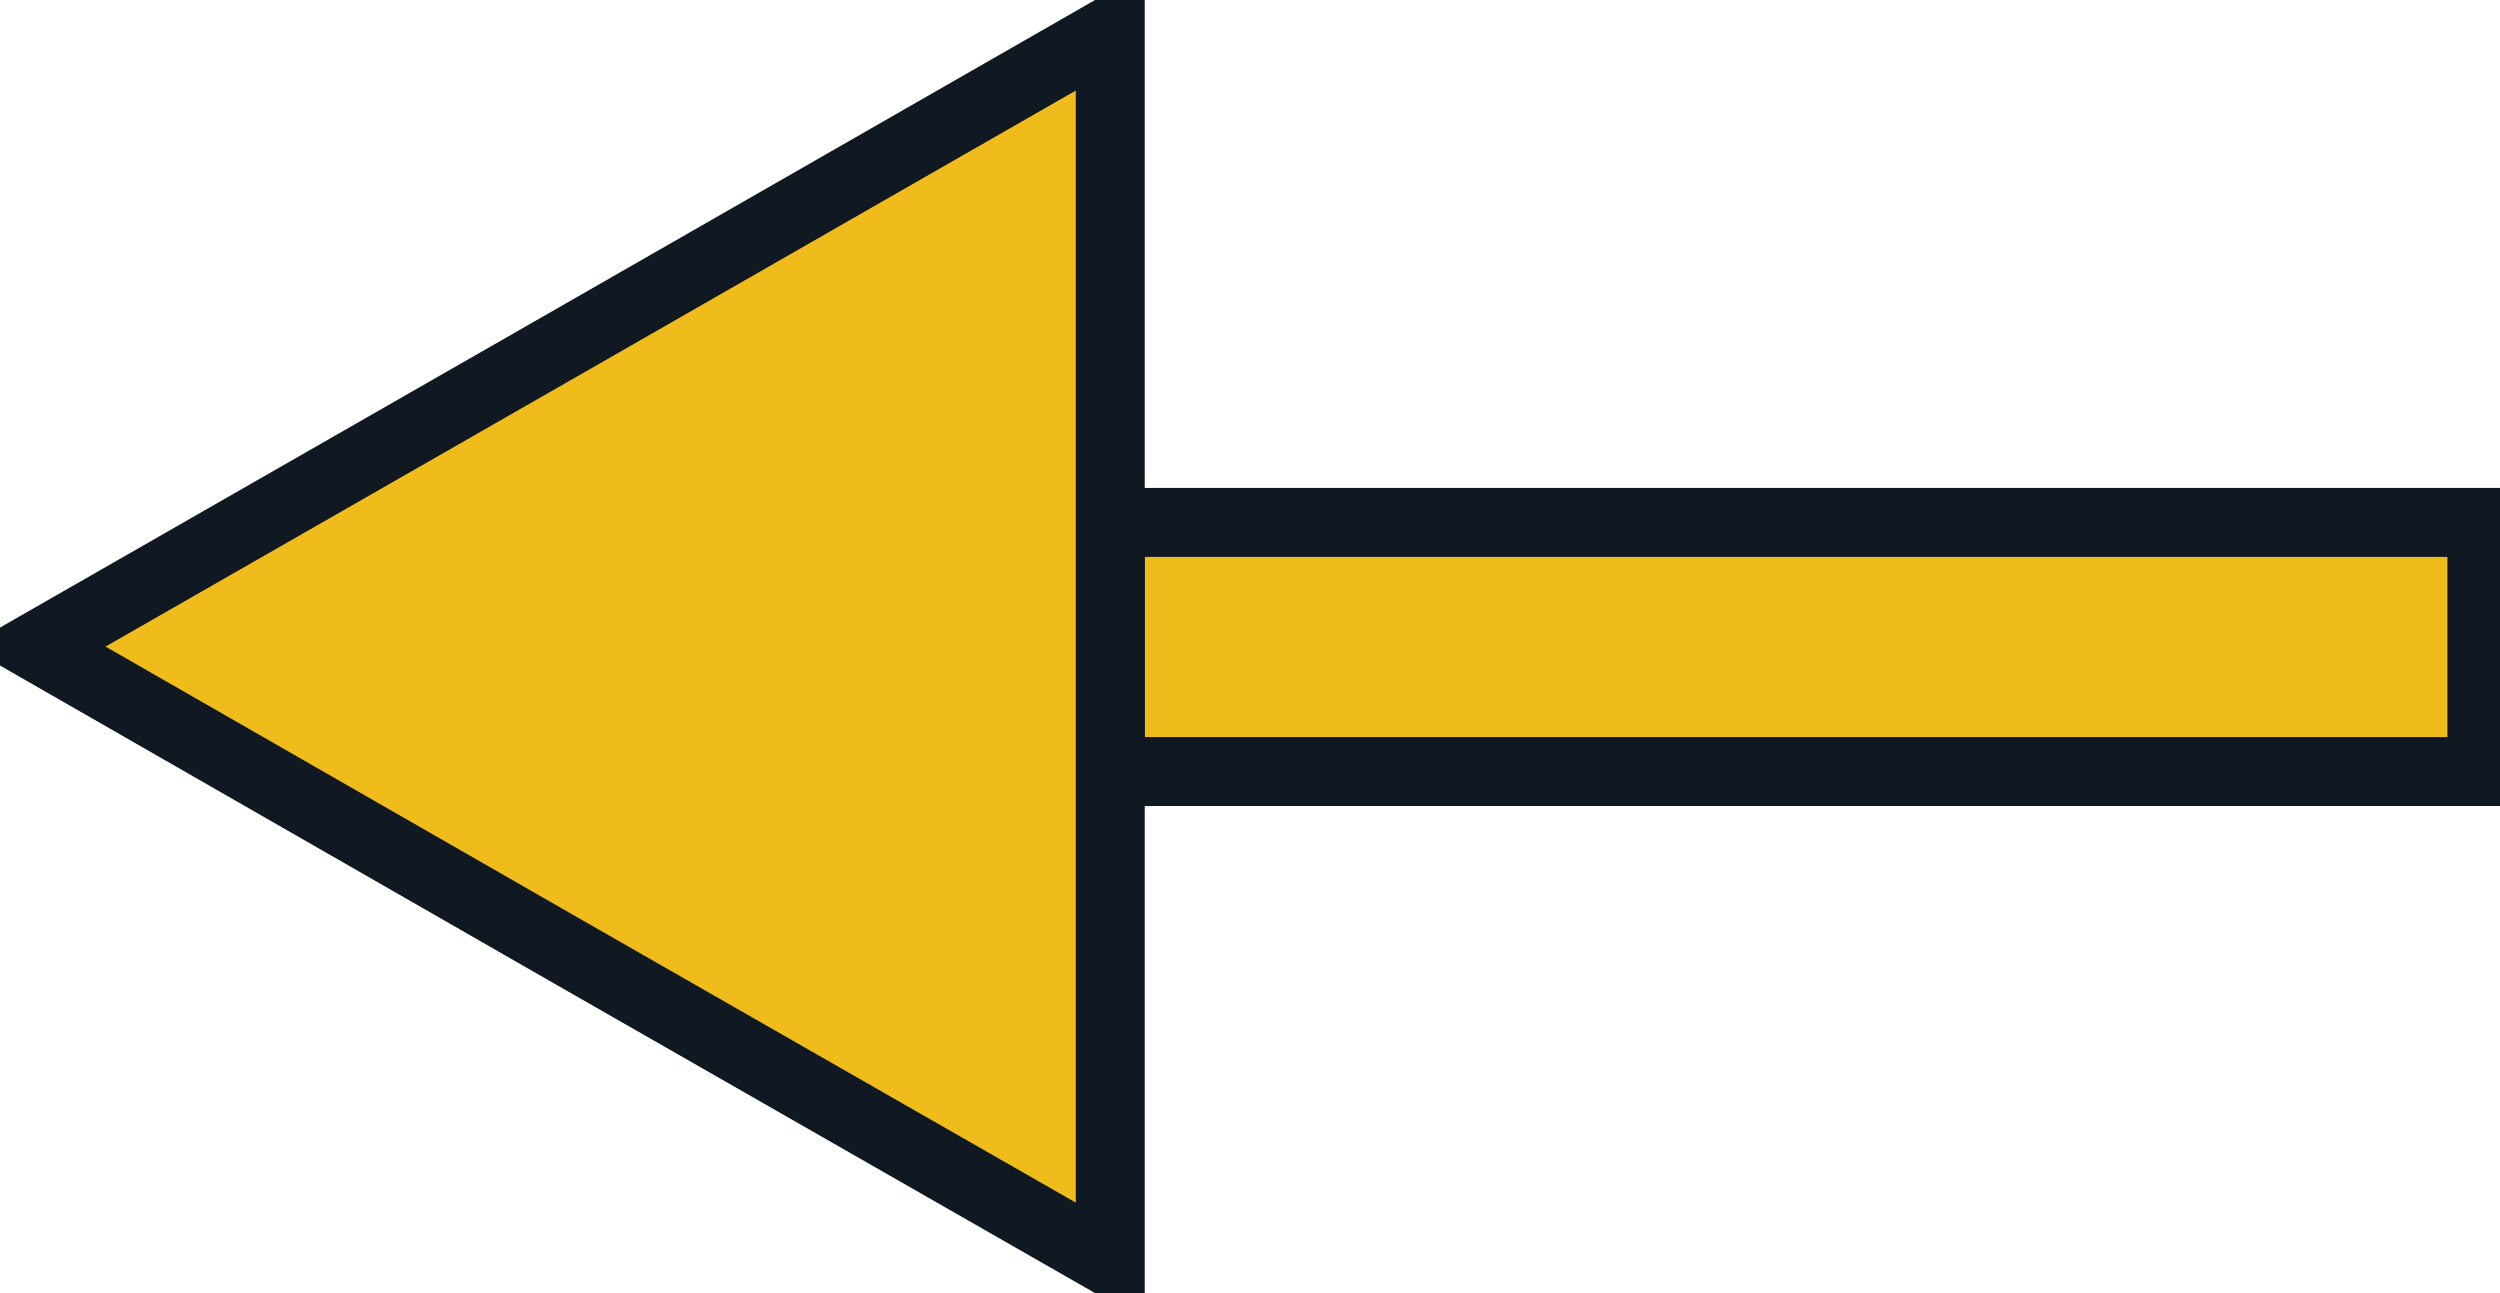 <svg width="29" height="15" viewBox="0 0 29 15" fill="none" xmlns="http://www.w3.org/2000/svg">
<g clip-path="url(#clip0_296_4458)">
<path d="M12.879 6.06V8.95L28.79 8.95V6.06L12.879 6.06Z" fill="#EFBC1C" stroke="#101922" stroke-width="0.8" stroke-miterlimit="10"/>
<path d="M0.42 7.5L6.647 3.933L12.879 0.36V7.5V14.64L6.647 11.073L0.42 7.5Z" fill="#EFBC1C" stroke="#101922" stroke-width="0.8" stroke-miterlimit="10"/>
</g>
<defs>
<clipPath id="clip0_296_4458">
<rect width="29" height="15" fill="white"/>
</clipPath>
</defs>
</svg>
